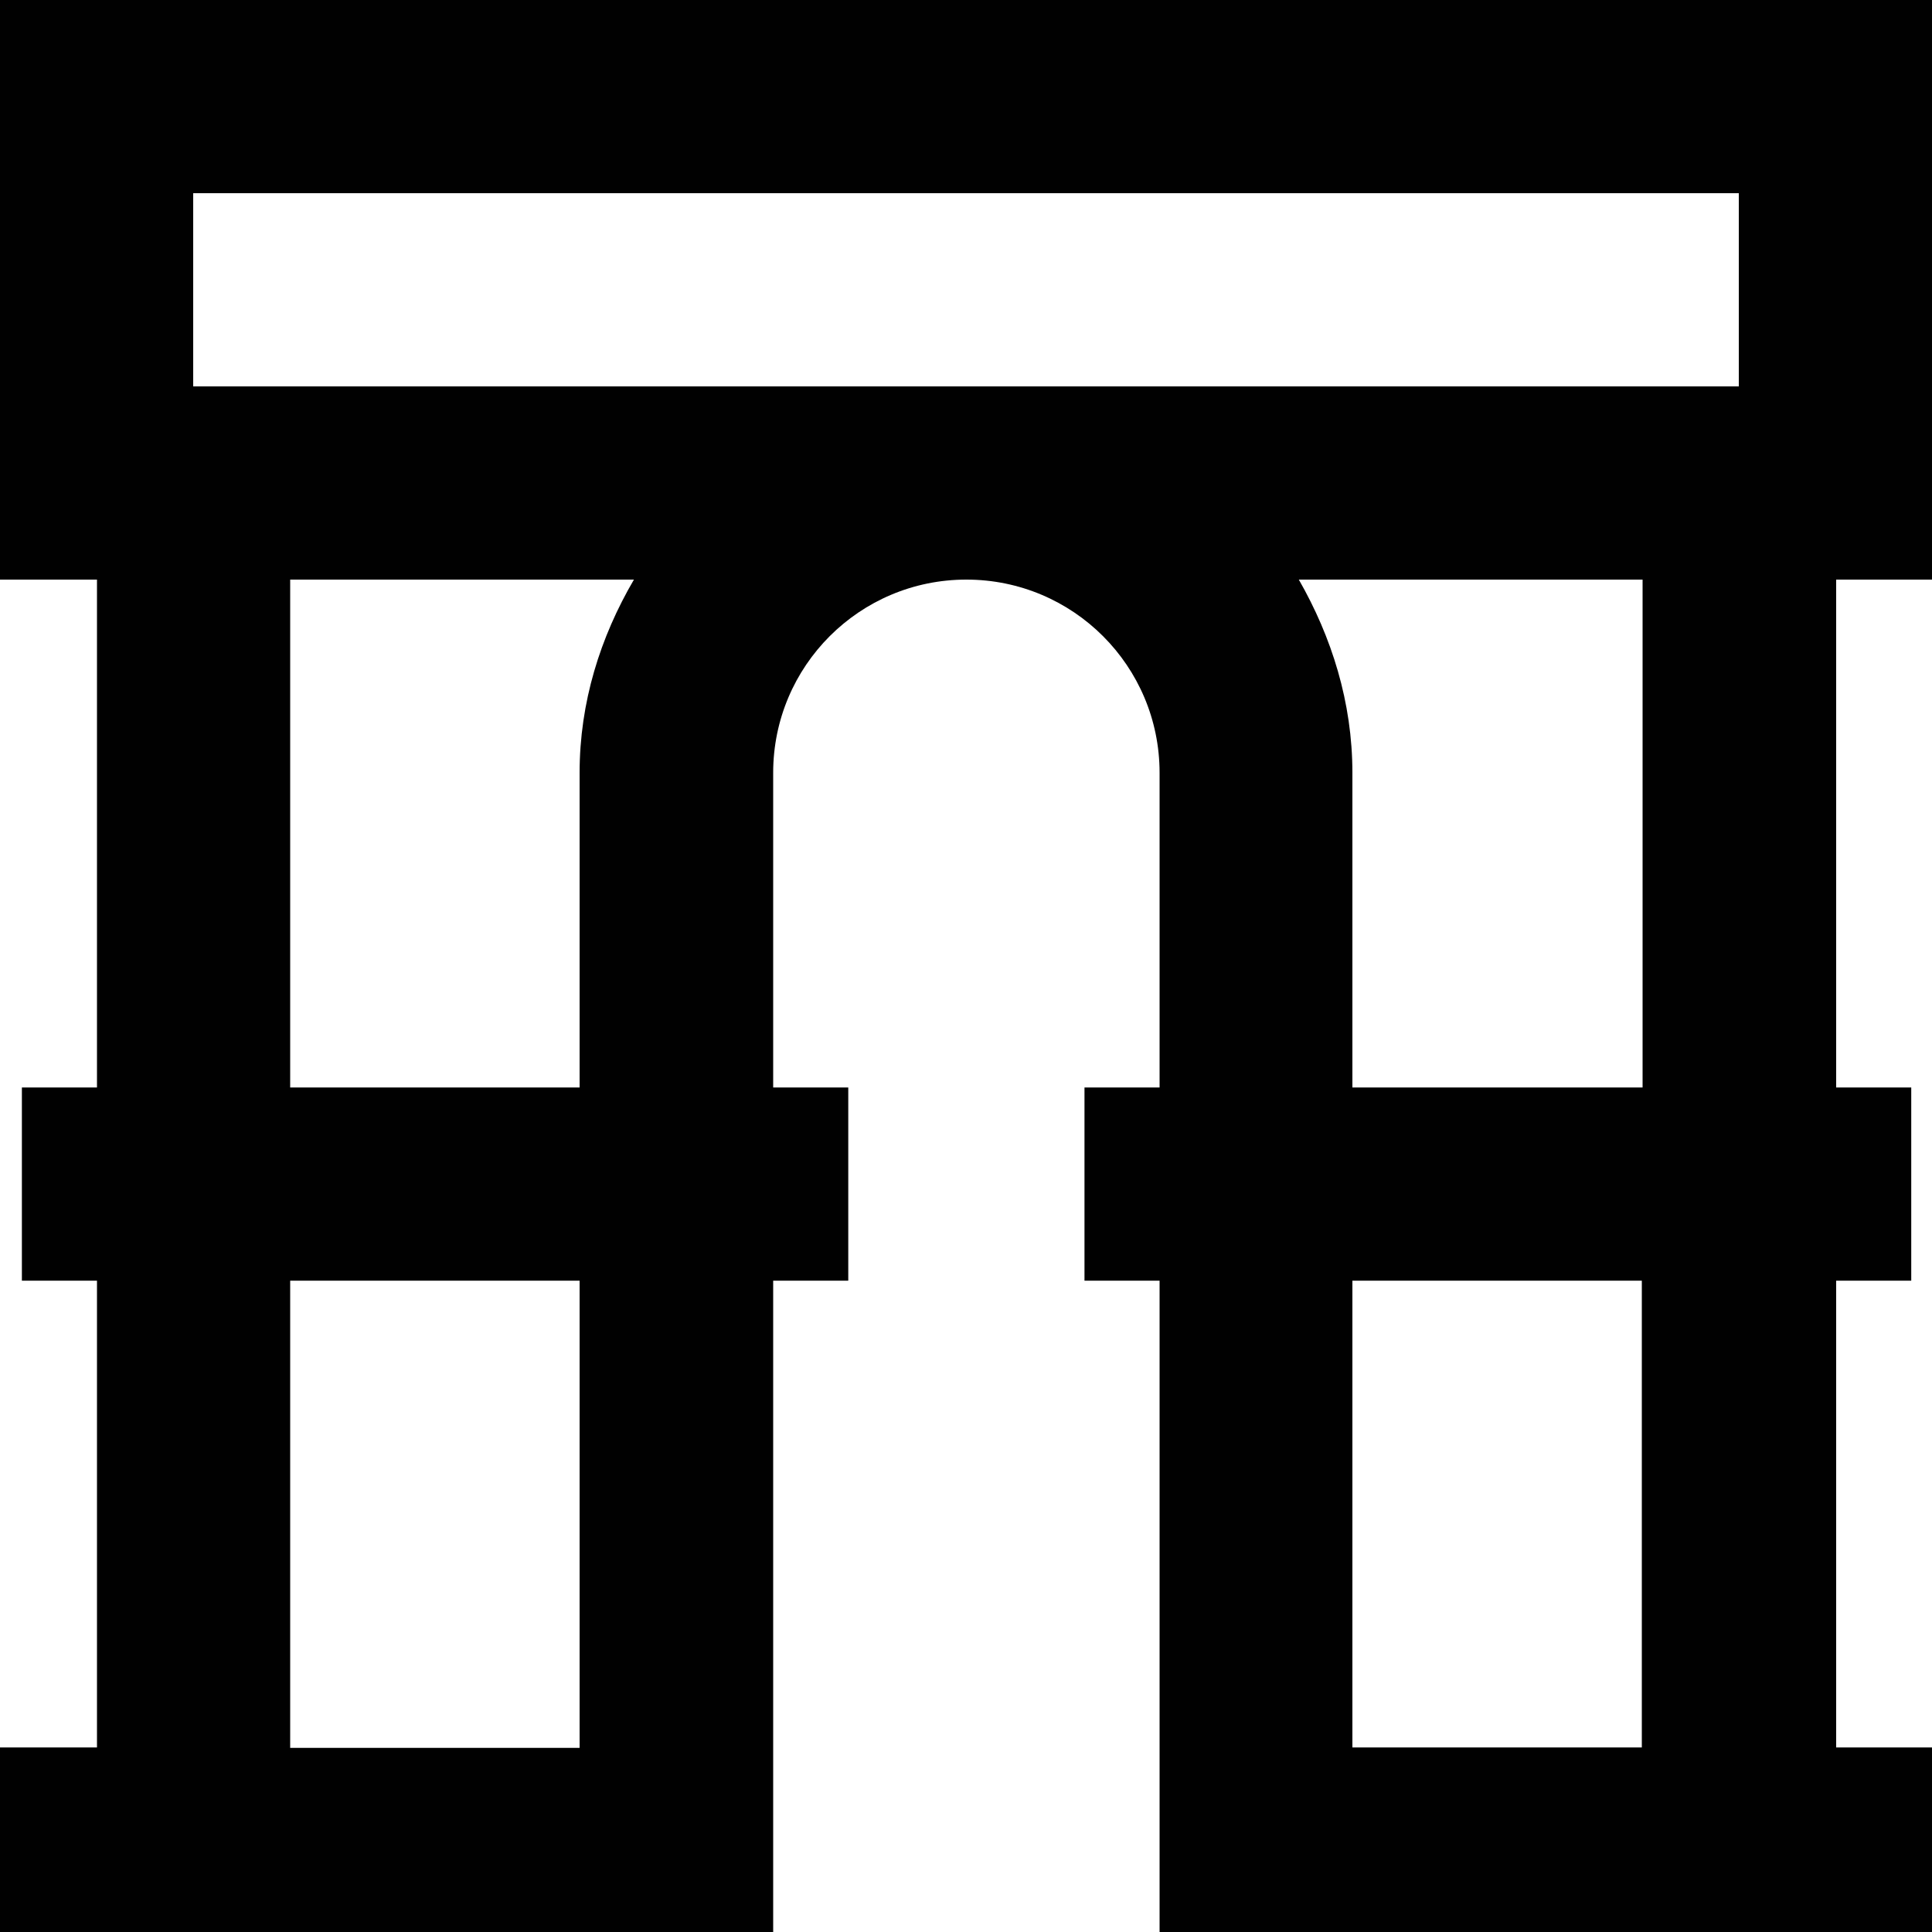 <?xml version="1.0" encoding="utf-8"?>
<!-- Generator: Adobe Illustrator 21.1.0, SVG Export Plug-In . SVG Version: 6.00 Build 0)  -->
<svg version="1.1" id="Layer_5" xmlns="http://www.w3.org/2000/svg" xmlns:xlink="http://www.w3.org/1999/xlink" x="0px" y="0px"
	 viewBox="0 0 512 512" style="enable-background:new 0 0 512 512;" xml:space="preserve">
<style type="text/css">
	.st0{fill:#010101;}
</style>
<path class="st0" d="M512,153.6V0H0v153.6h25.7v134.6H5.8v51.2h19.9v123.7H0v51.2h204.9V339.4h19.9v-51.2h-19.9v-83.4
	c0-28.3,22.9-51.2,51.2-51.2c28.3,0,51.2,22.9,51.2,51.2v83.4h-19.9v51.2h19.9v174.9H512v-51.2h-25.4V339.4h19.9v-51.2h-19.9V153.6
	H512z M153.6,463.2H76.9V339.4h76.7V463.2z M153.6,204.8v83.4H76.9V153.6h91.1C159.1,168.8,153.6,186.1,153.6,204.8z M51.2,102.4
	V51.2h409.6v51.2H51.2z M344.2,153.6h91.1v134.6h-76.9v-83.4C358.4,186.1,352.9,168.8,344.2,153.6z M358.4,463.2V339.4h76.7v123.7
	H358.4z"/>
</svg>
